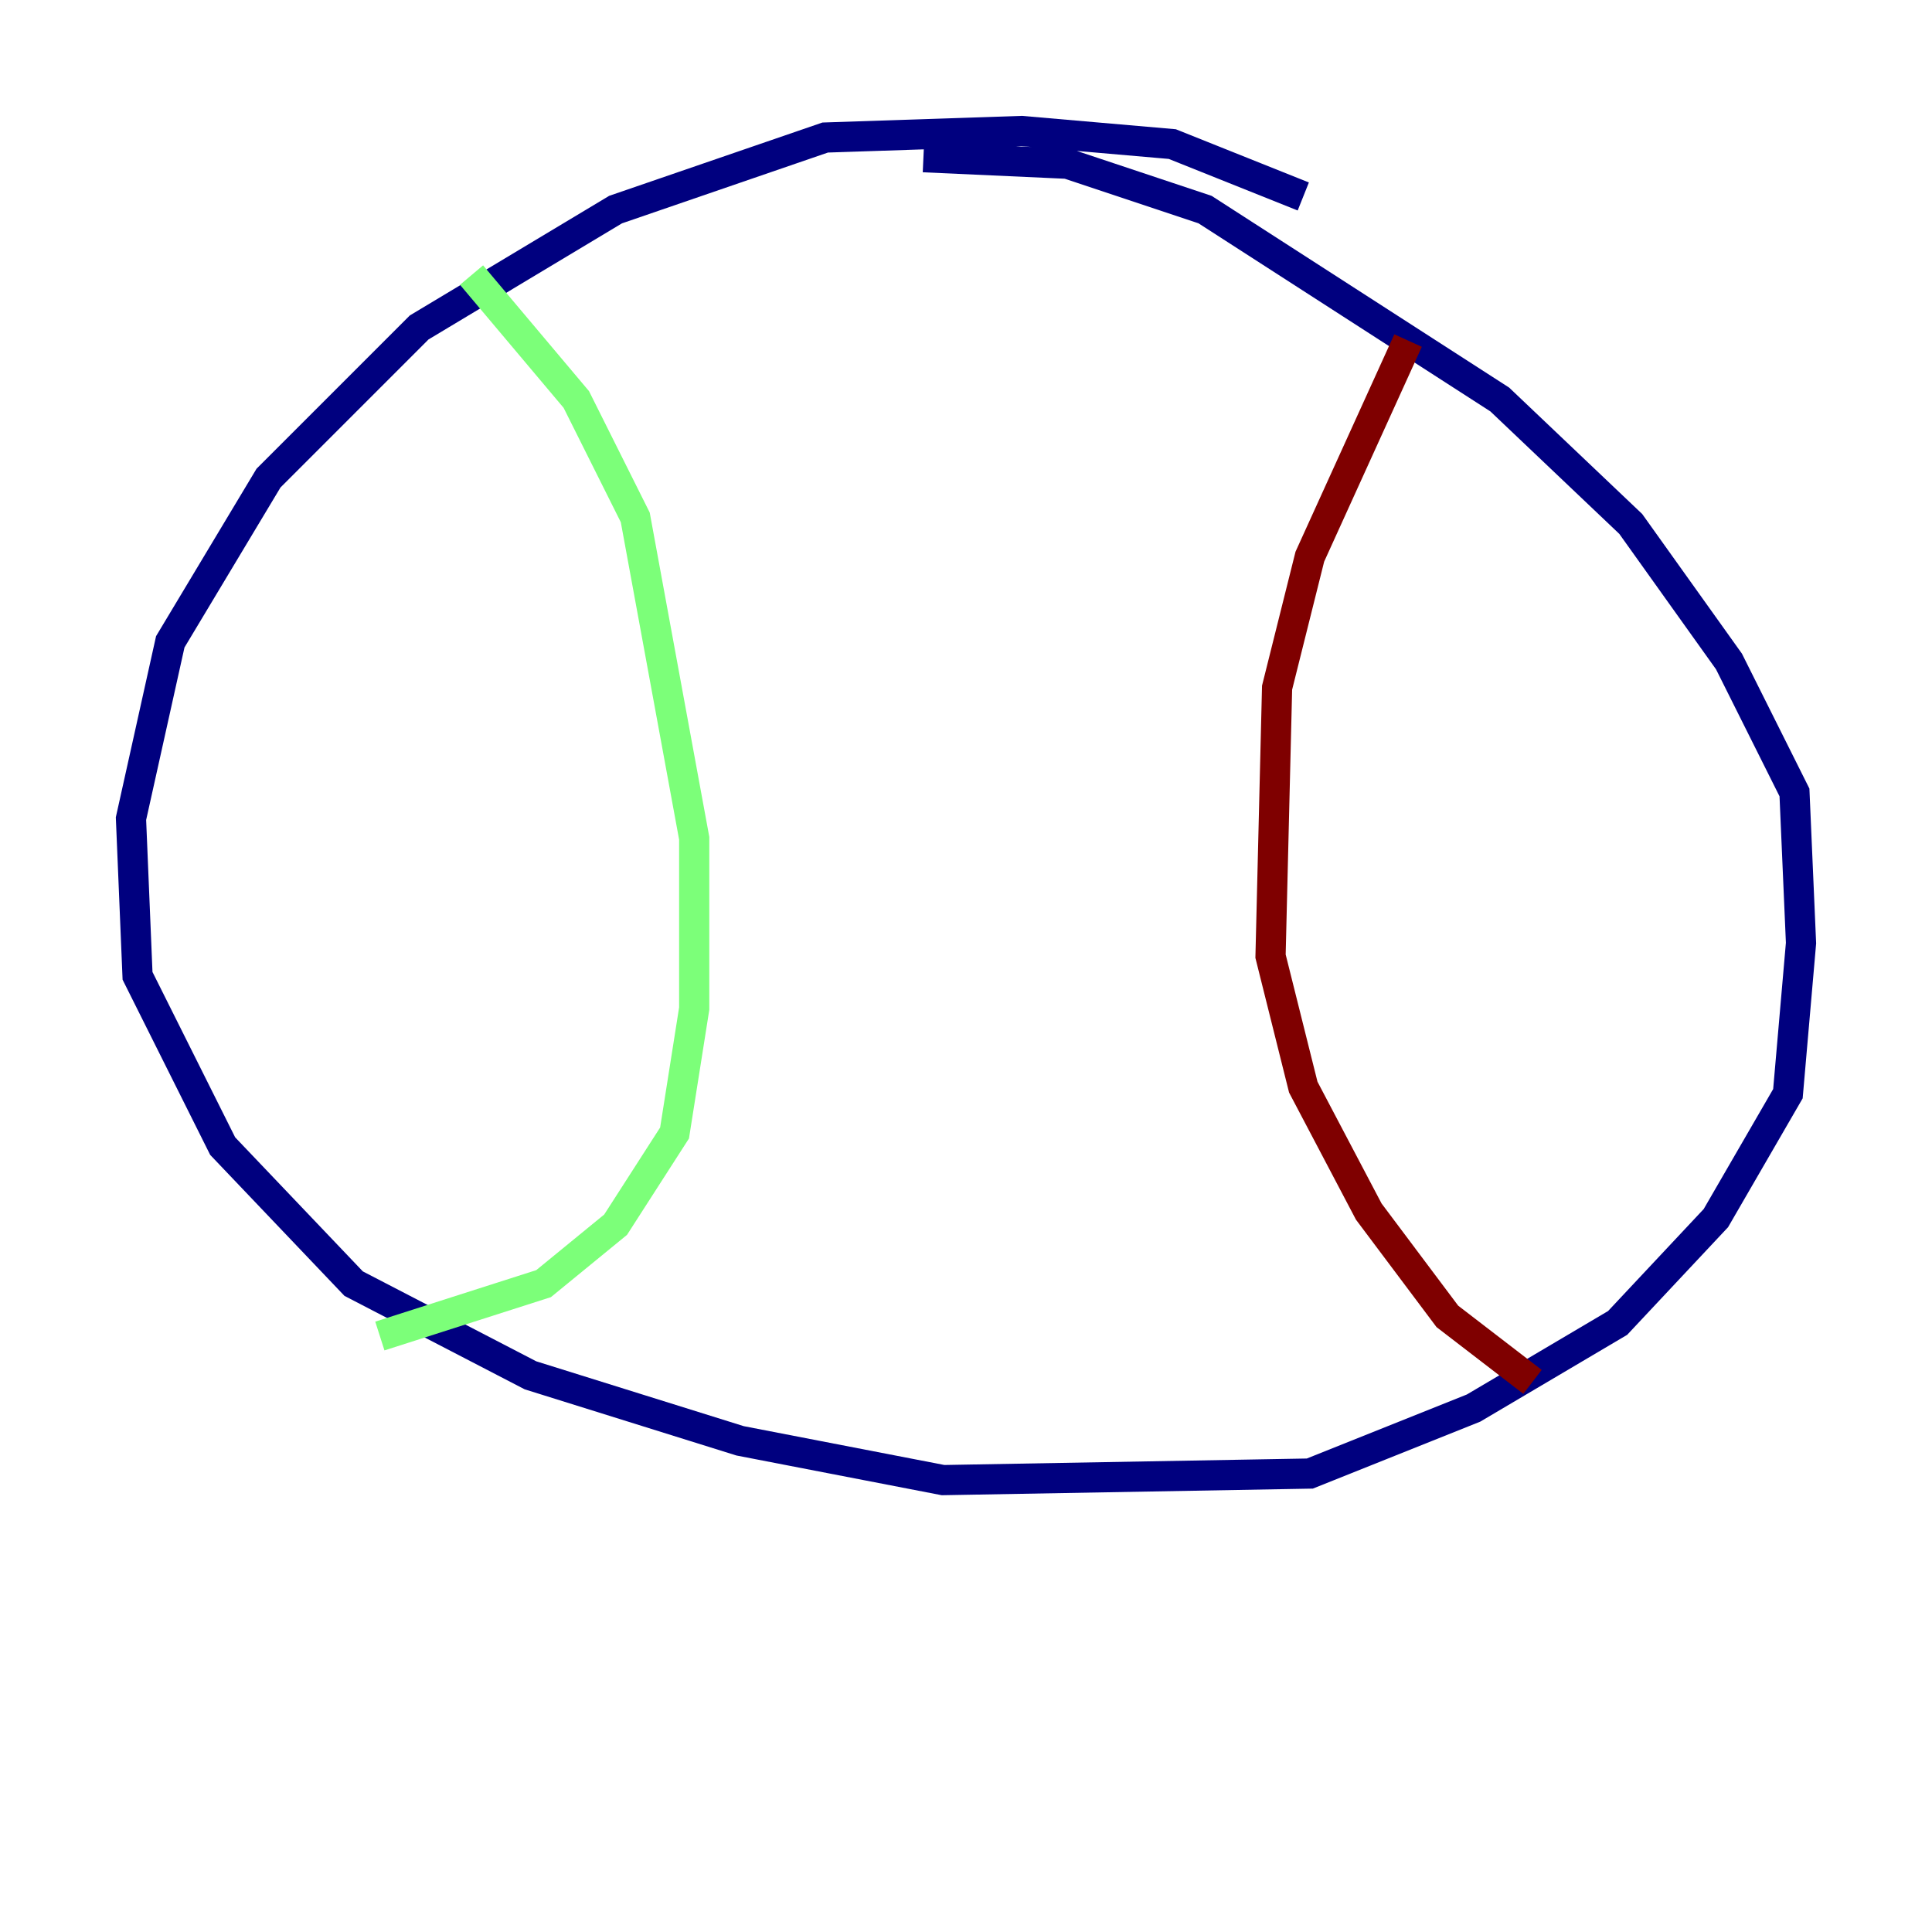 <?xml version="1.0" encoding="utf-8" ?>
<svg baseProfile="tiny" height="128" version="1.2" viewBox="0,0,128,128" width="128" xmlns="http://www.w3.org/2000/svg" xmlns:ev="http://www.w3.org/2001/xml-events" xmlns:xlink="http://www.w3.org/1999/xlink"><defs /><polyline fill="none" points="86.346,13.017 77.668,9.546 67.688,8.678 54.671,9.112 40.786,13.885 27.77,21.695 17.79,31.675 11.281,42.522 8.678,54.237 9.112,64.651 14.752,75.932 23.43,85.044 35.146,91.119 49.031,95.458 62.481,98.061 86.78,97.627 97.627,93.288 107.173,87.647 113.681,80.705 118.454,72.461 119.322,62.481 118.888,52.502 114.549,43.824 108.041,34.712 99.363,26.468 79.837,13.885 70.725,10.848 61.18,10.414" stroke="#00007f" stroke-width="2" /><polyline fill="none" points="31.241,18.224 38.183,26.468 42.088,34.278 45.993,55.539 45.993,66.82 44.691,75.064 40.786,81.139 36.014,85.044 25.166,88.515" stroke="#7cff79" stroke-width="2" /><polyline fill="none" points="93.288,22.563 86.78,36.881 84.61,45.559 84.176,63.349 86.346,72.027 90.685,80.271 95.891,87.214 101.532,91.552" stroke="#7f0000" stroke-width="2" /></svg>